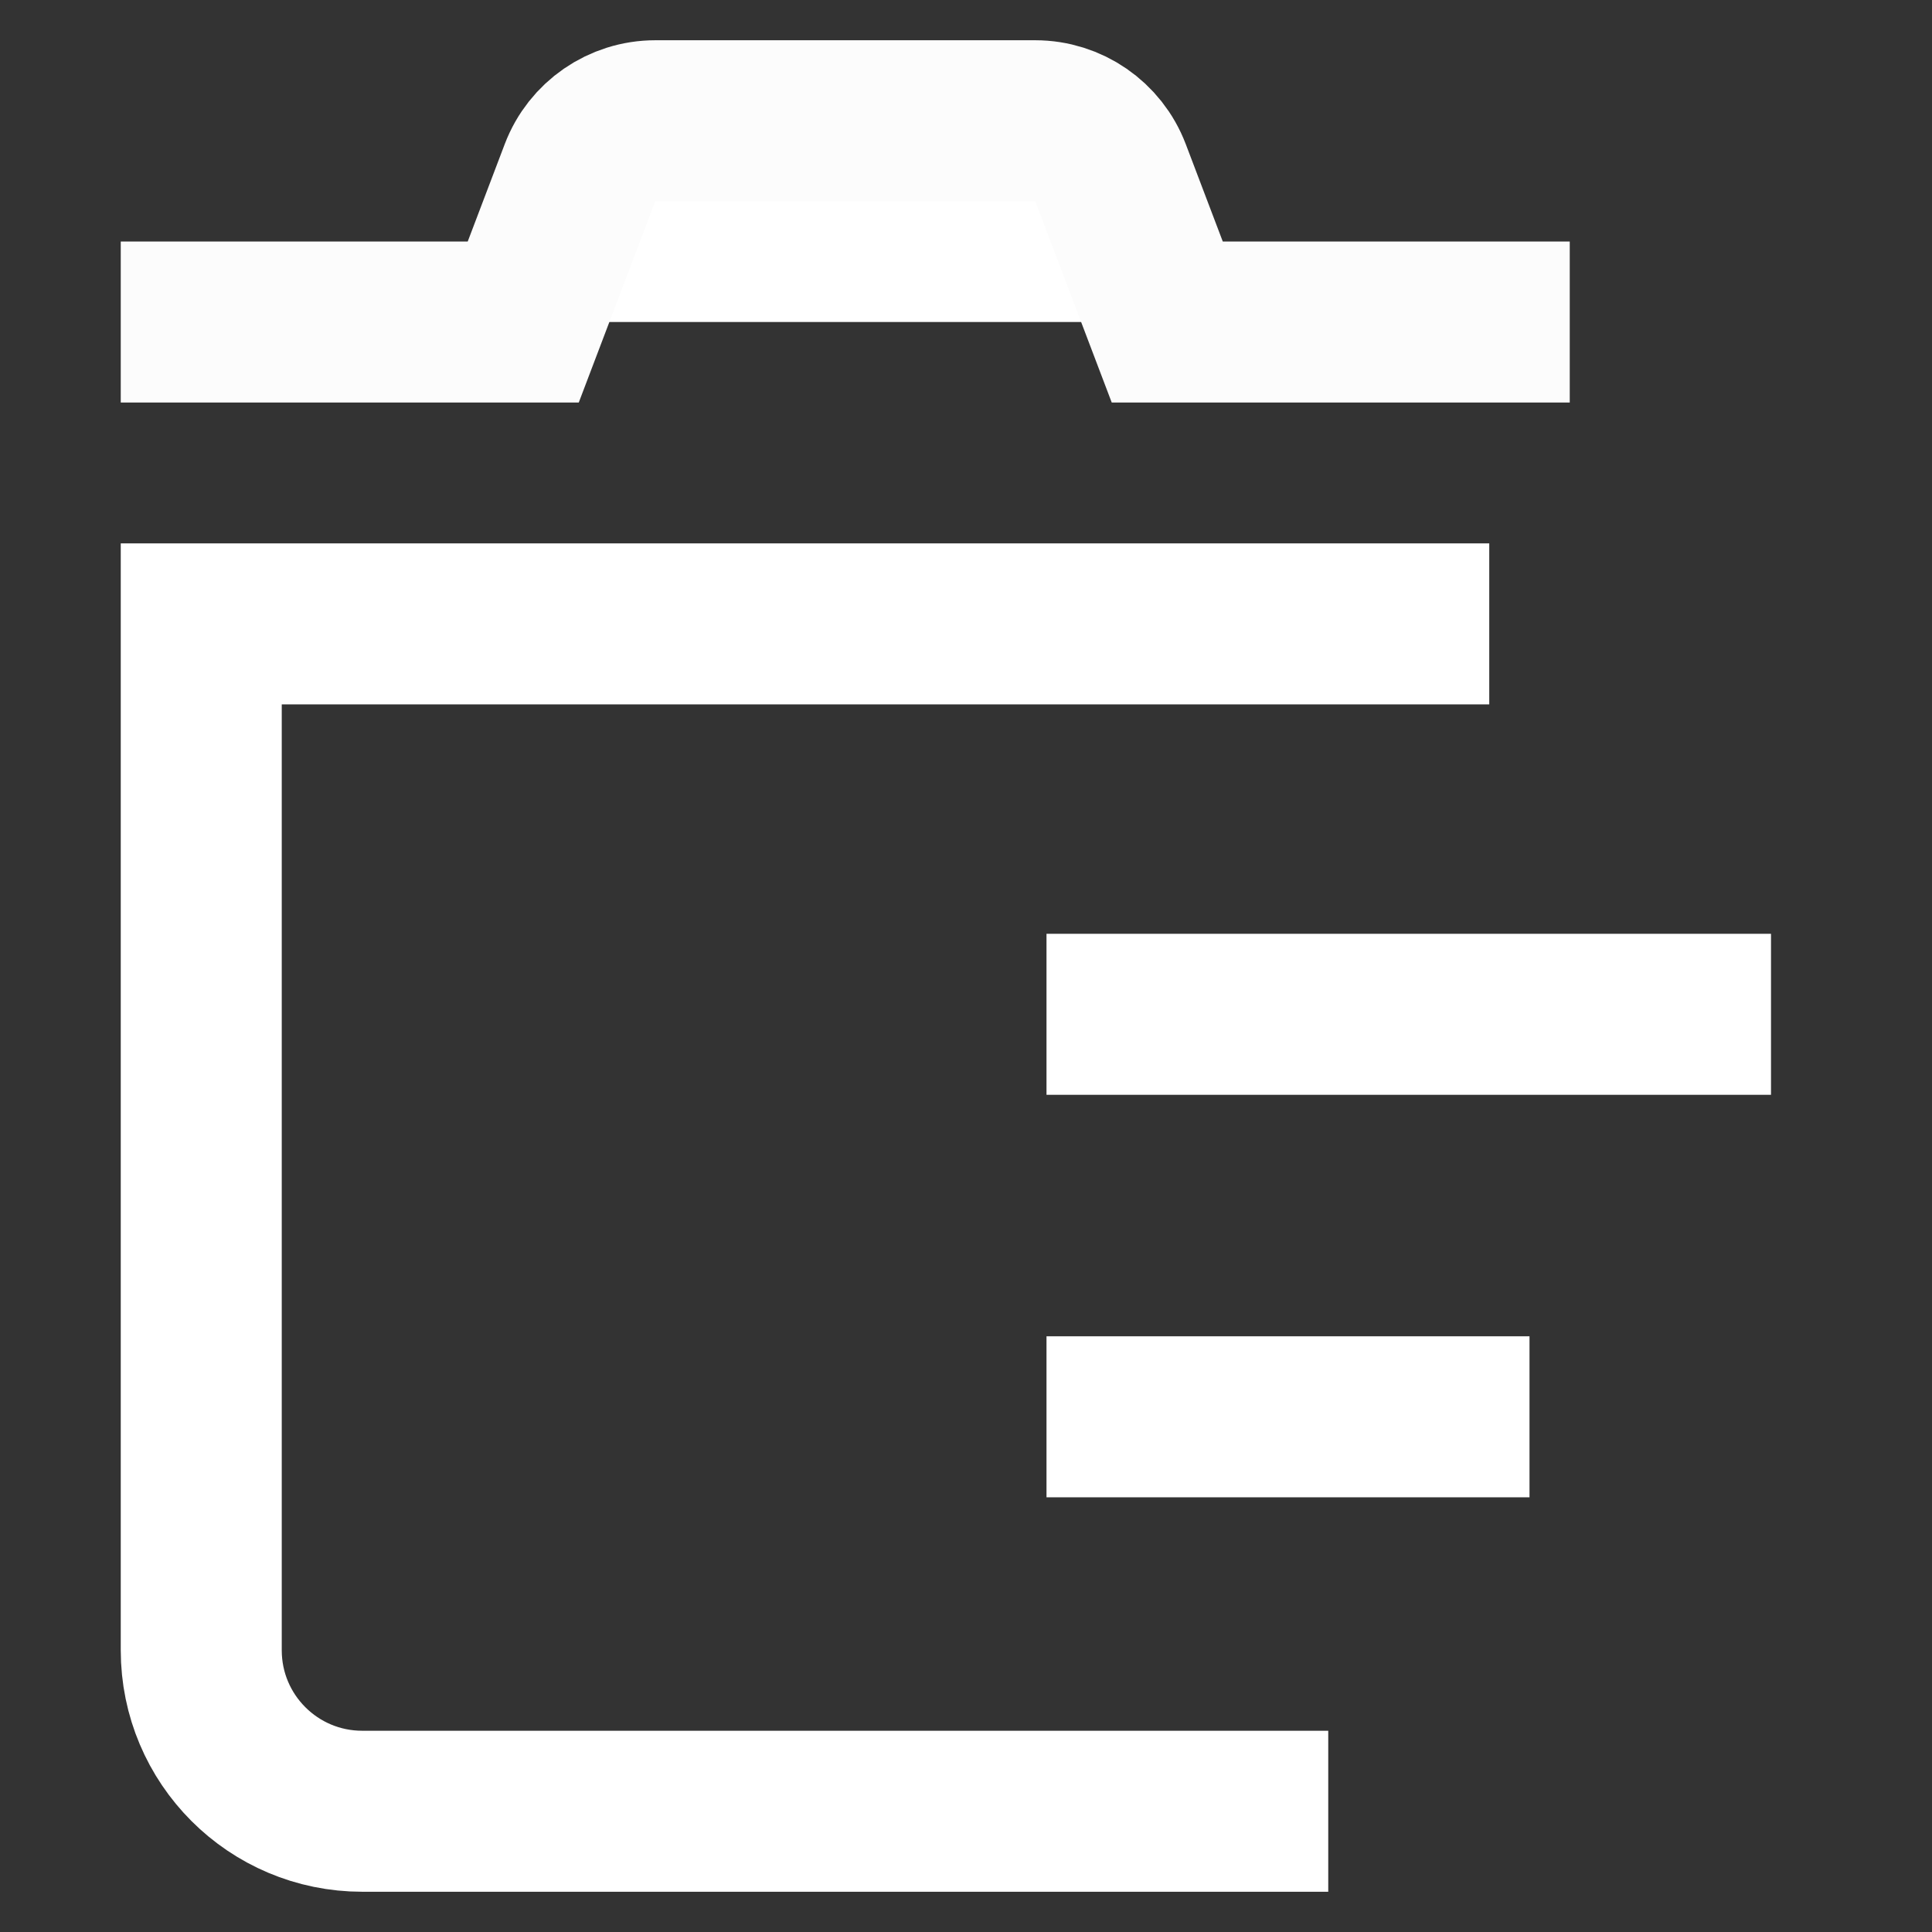 <svg width="24" height="24" xmlns="http://www.w3.org/2000/svg">
 <rect width="100%" height="100%" fill="#333333" stroke="none"/>
 <title/>

 <desc/>
 <g>
  <title>background</title>
  <rect fill="none" id="canvas_background" height="402" width="582" y="-1" x="-1"/>
 </g>
 <g>
  <title>Layer 1</title>
  <path fill="#0f0f00" fill-opacity="0" stroke-width="2" stroke="#ffffff" id="Path" d="m16.5,22.5l-12,0c-1.105,0 -2,-0.895 -2,-2l0,-12.75l16,0"/>
  <path fill="#ffffff" stroke-width="2" stroke="#fcfcfc" id="Path" d="m1.5,4l5,0l0.705,-1.855c0.147,-0.388 0.52,-0.645 0.935,-0.645l4.72,0c0.415,0 0.787,0.257 0.935,0.645l0.705,1.855l5,0"/>
  <line y2="12.6" y1="12.6" x2="22" x1="13" stroke-width="2" stroke="#ffffff" id="Path"/>
  <line y2="17.6" y1="17.6" x2="19" x1="13" stroke-width="2" stroke="#ffffff" id="Path"/>
 </g>
</svg>